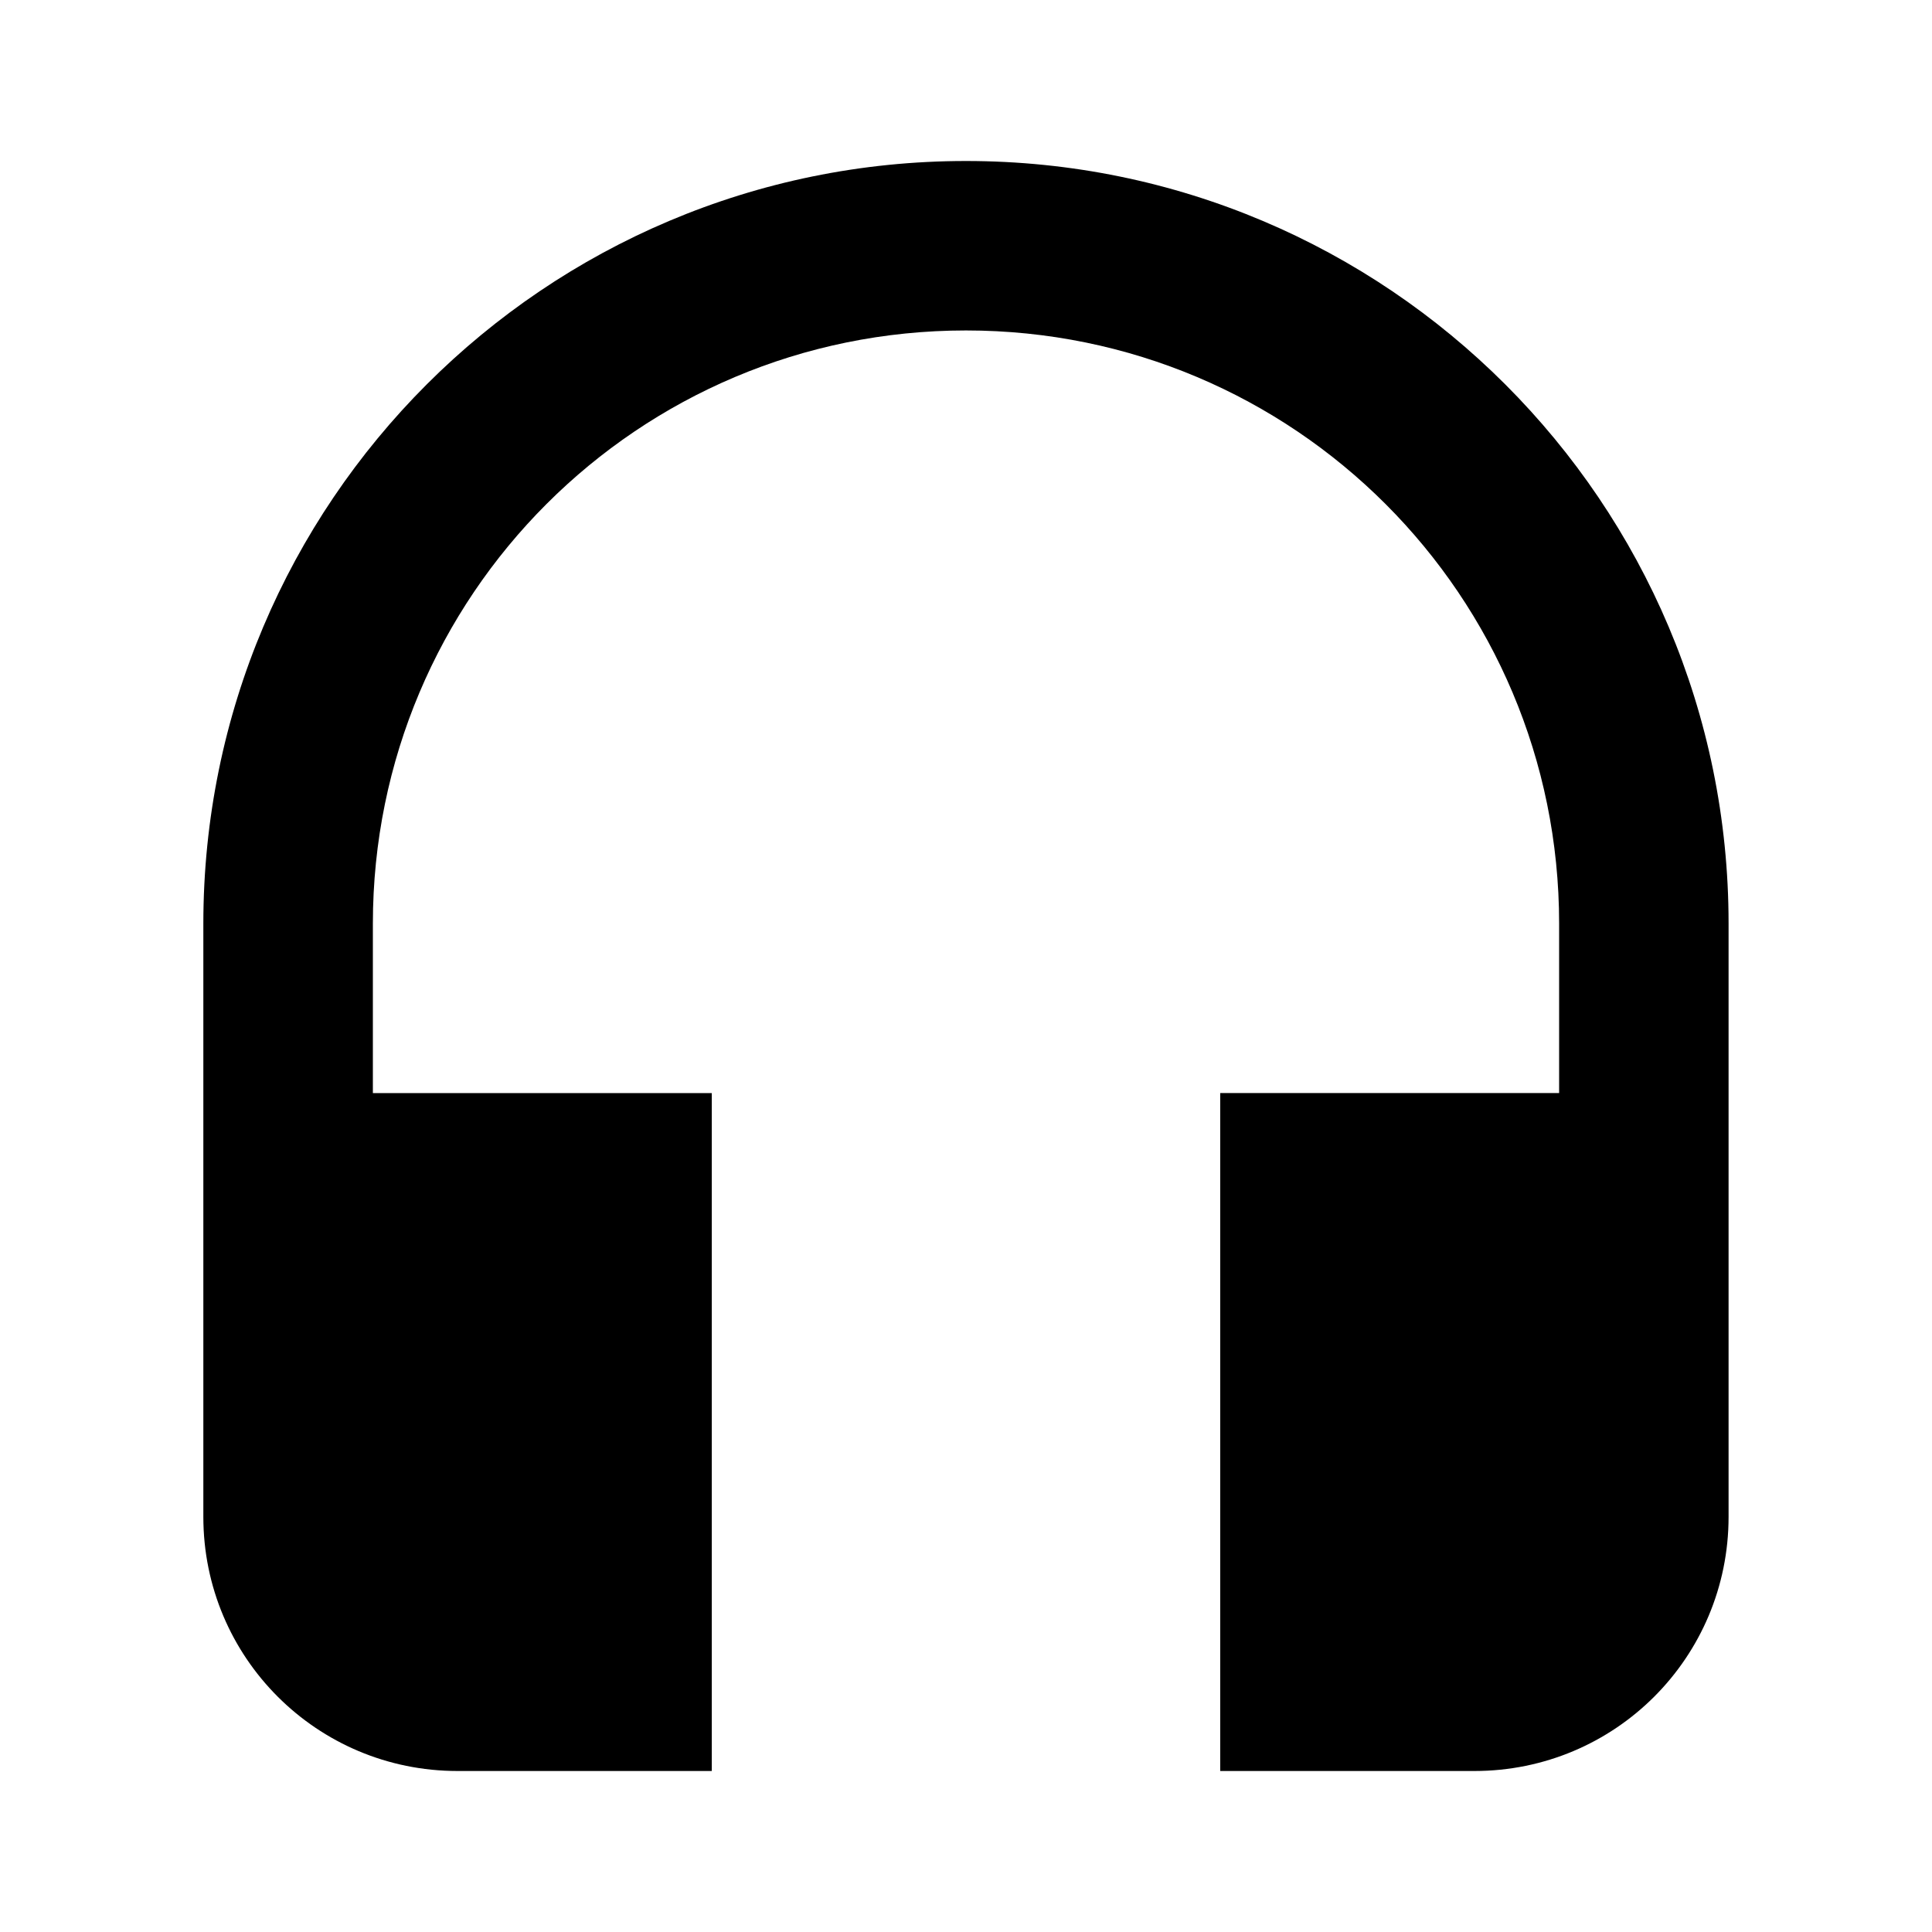 <svg version="1.1" id="master" xmlns="http://www.w3.org/2000/svg" xmlns:xlink="http://www.w3.org/1999/xlink" x="0px" y="0px"
	 width="24px" height="24px" viewBox="0 0 24 24" enable-background="new 0 0 24 24" xml:space="preserve">
<path d="M12,2c-5.232,0-9.474,4.242-9.474,9.474v7.368C2.526,20.59,3.937,22,5.684,22h3.158v-8.421h-4.21v-2.105
	C4.632,7.4,7.926,4.105,12,4.105c4.074,0,7.368,3.294,7.368,7.368v2.105h-4.21V22h3.157c1.748,0,3.158-1.41,3.158-3.158v-7.368
	C21.474,6.242,17.232,2,12,2z"/>
</svg>
